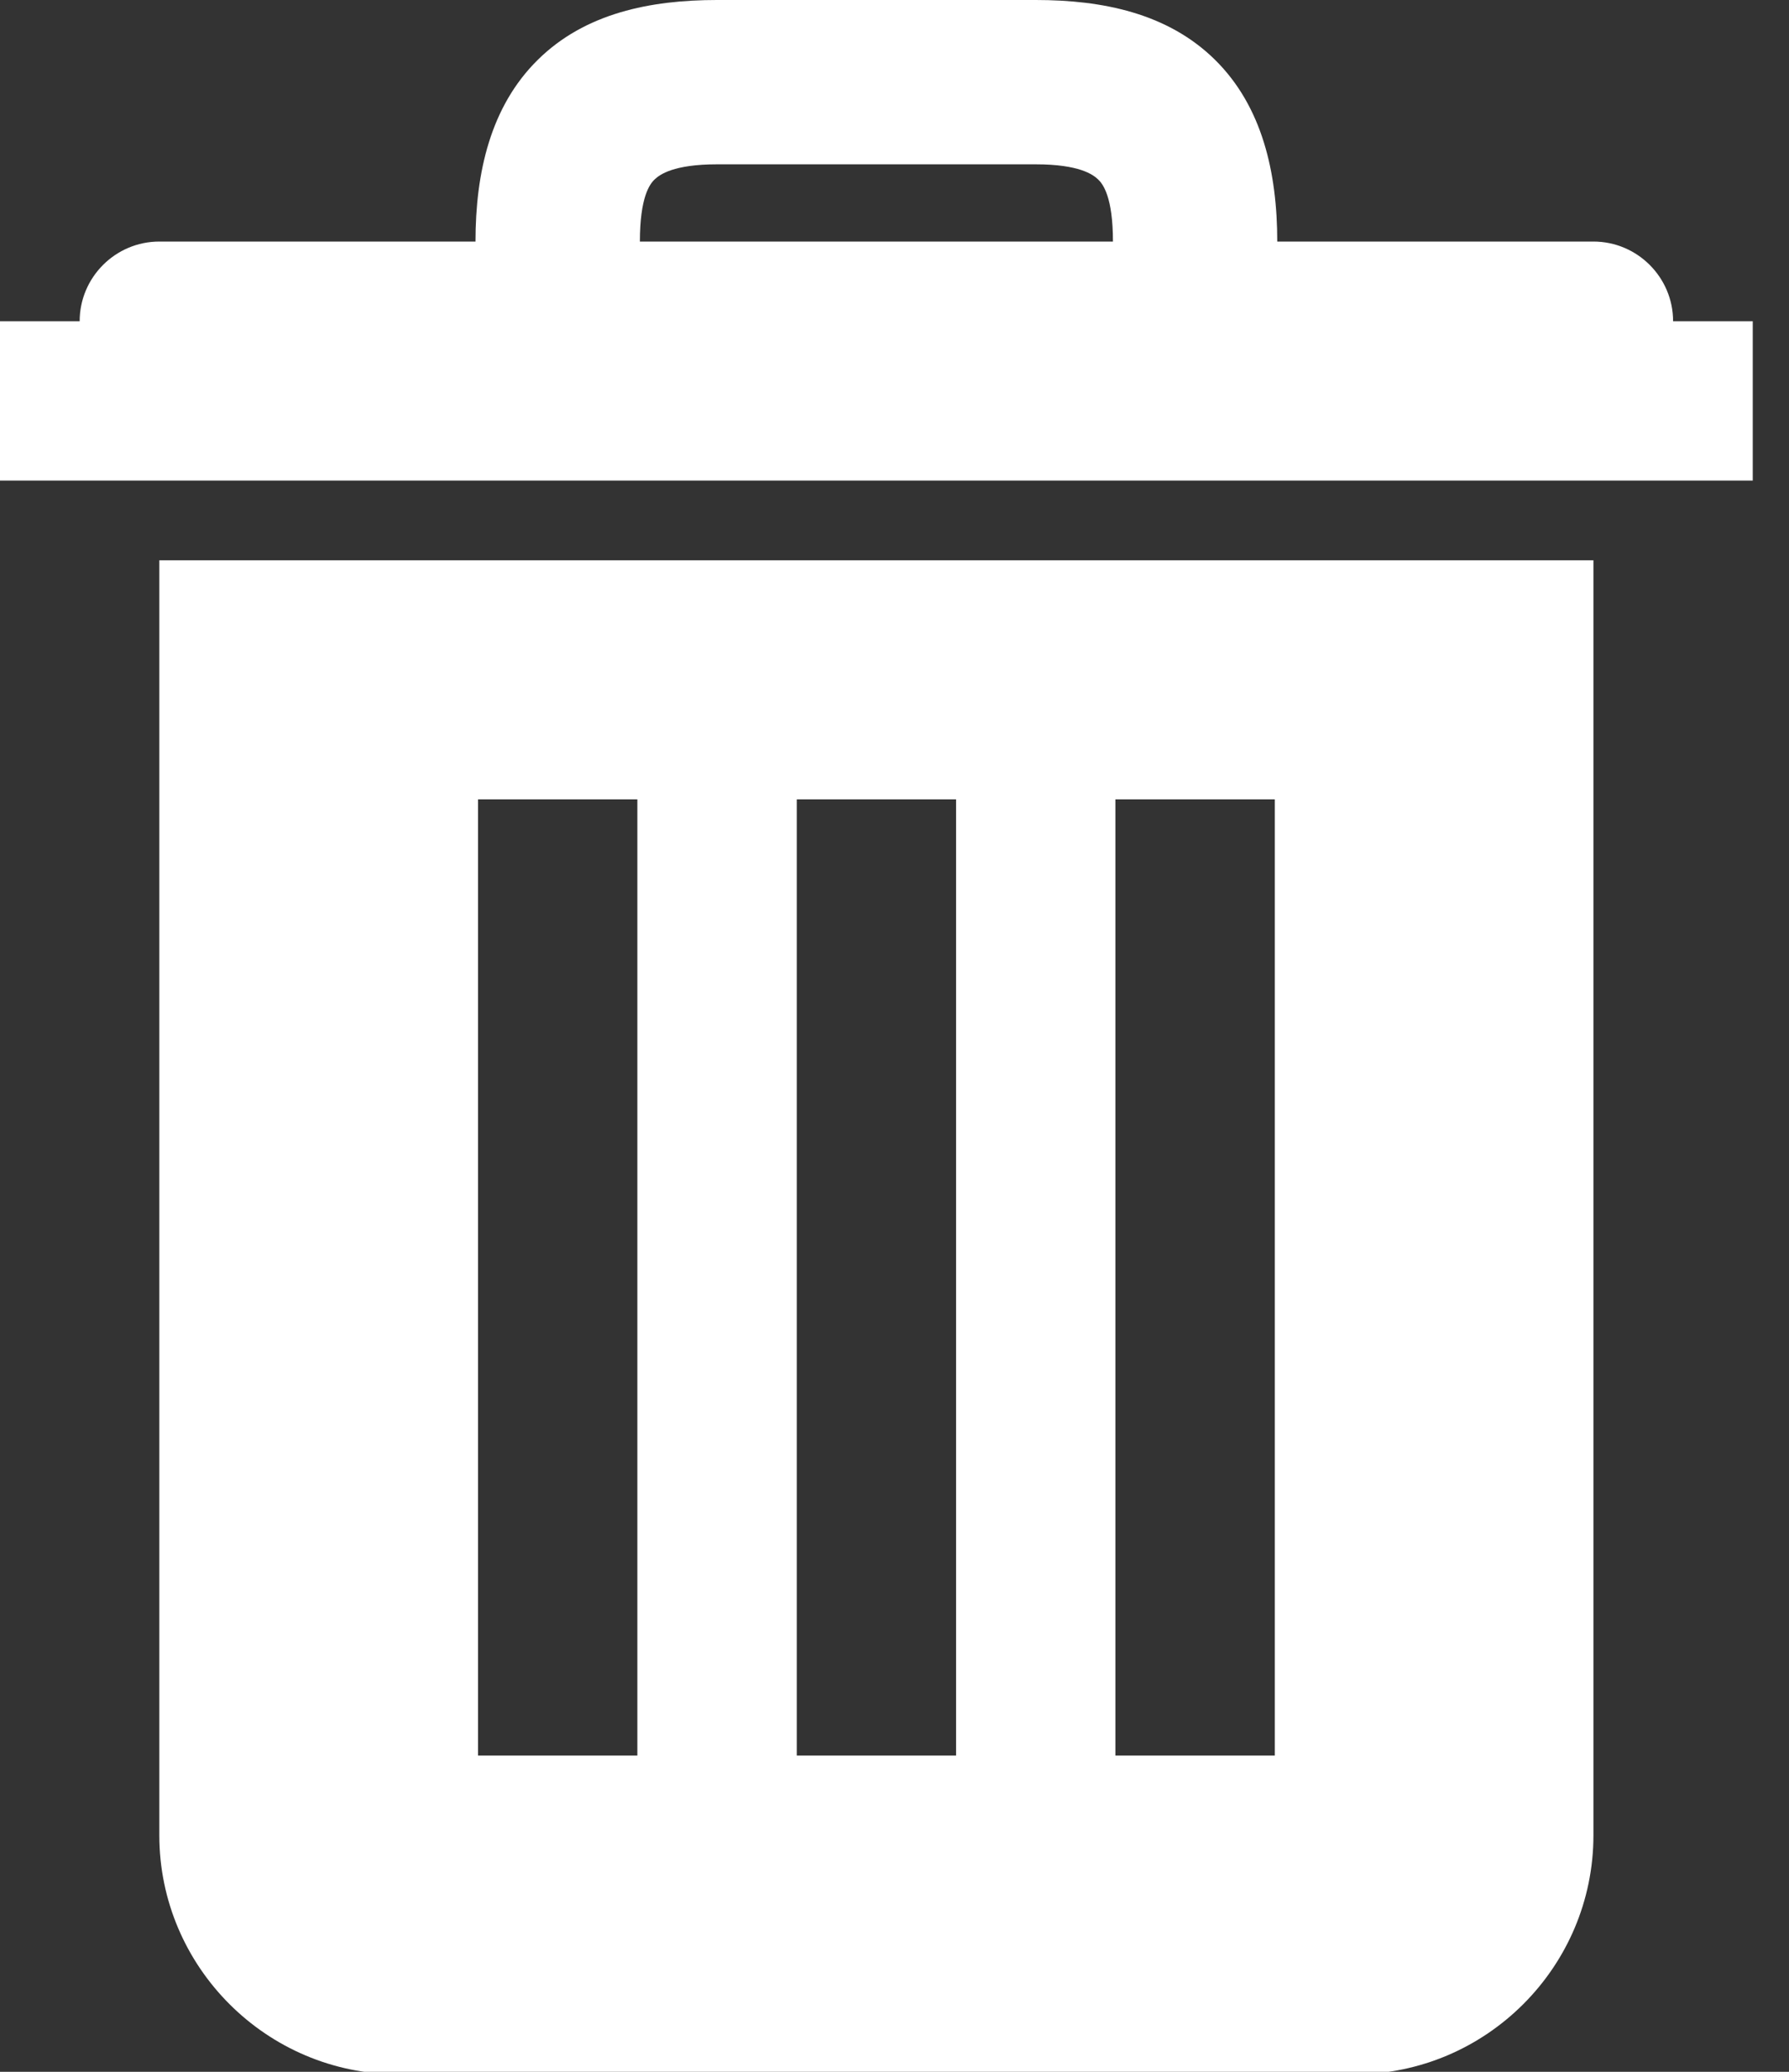 <svg width="19" height="22" viewBox="0 0 19 22" fill="none" xmlns="http://www.w3.org/2000/svg">
<rect x="0" y="0" width="19" height="22" fill="#333333" stroke="none"/>
<path d="M7.615 0C6.908 0 6.214 0.139 5.712 0.635C5.209 1.13 5.05 1.834 5.05 2.565H1.692C1.226 2.565 0.846 2.945 0.846 3.411H0V5.103H18.615V3.411H17.769C17.769 2.945 17.389 2.565 16.923 2.565H13.565C13.565 1.834 13.406 1.13 12.904 0.635C12.401 0.139 11.707 0 11 0H7.615ZM7.615 1.745H11C11.463 1.745 11.608 1.854 11.661 1.904C11.714 1.953 11.82 2.092 11.82 2.565H6.796C6.796 2.092 6.901 1.953 6.954 1.904C7.007 1.854 7.153 1.745 7.615 1.745ZM1.692 5.95V19.488C1.692 20.886 2.833 22.026 4.231 22.026H14.385C15.783 22.026 16.923 20.886 16.923 19.488V5.95H1.692ZM5.077 8.488H6.769V18.642H5.077V8.488ZM8.462 8.488H10.154V18.642H8.462V8.488ZM11.846 8.488H13.539V18.642H11.846V8.488Z" fill="white"/>
</svg>
